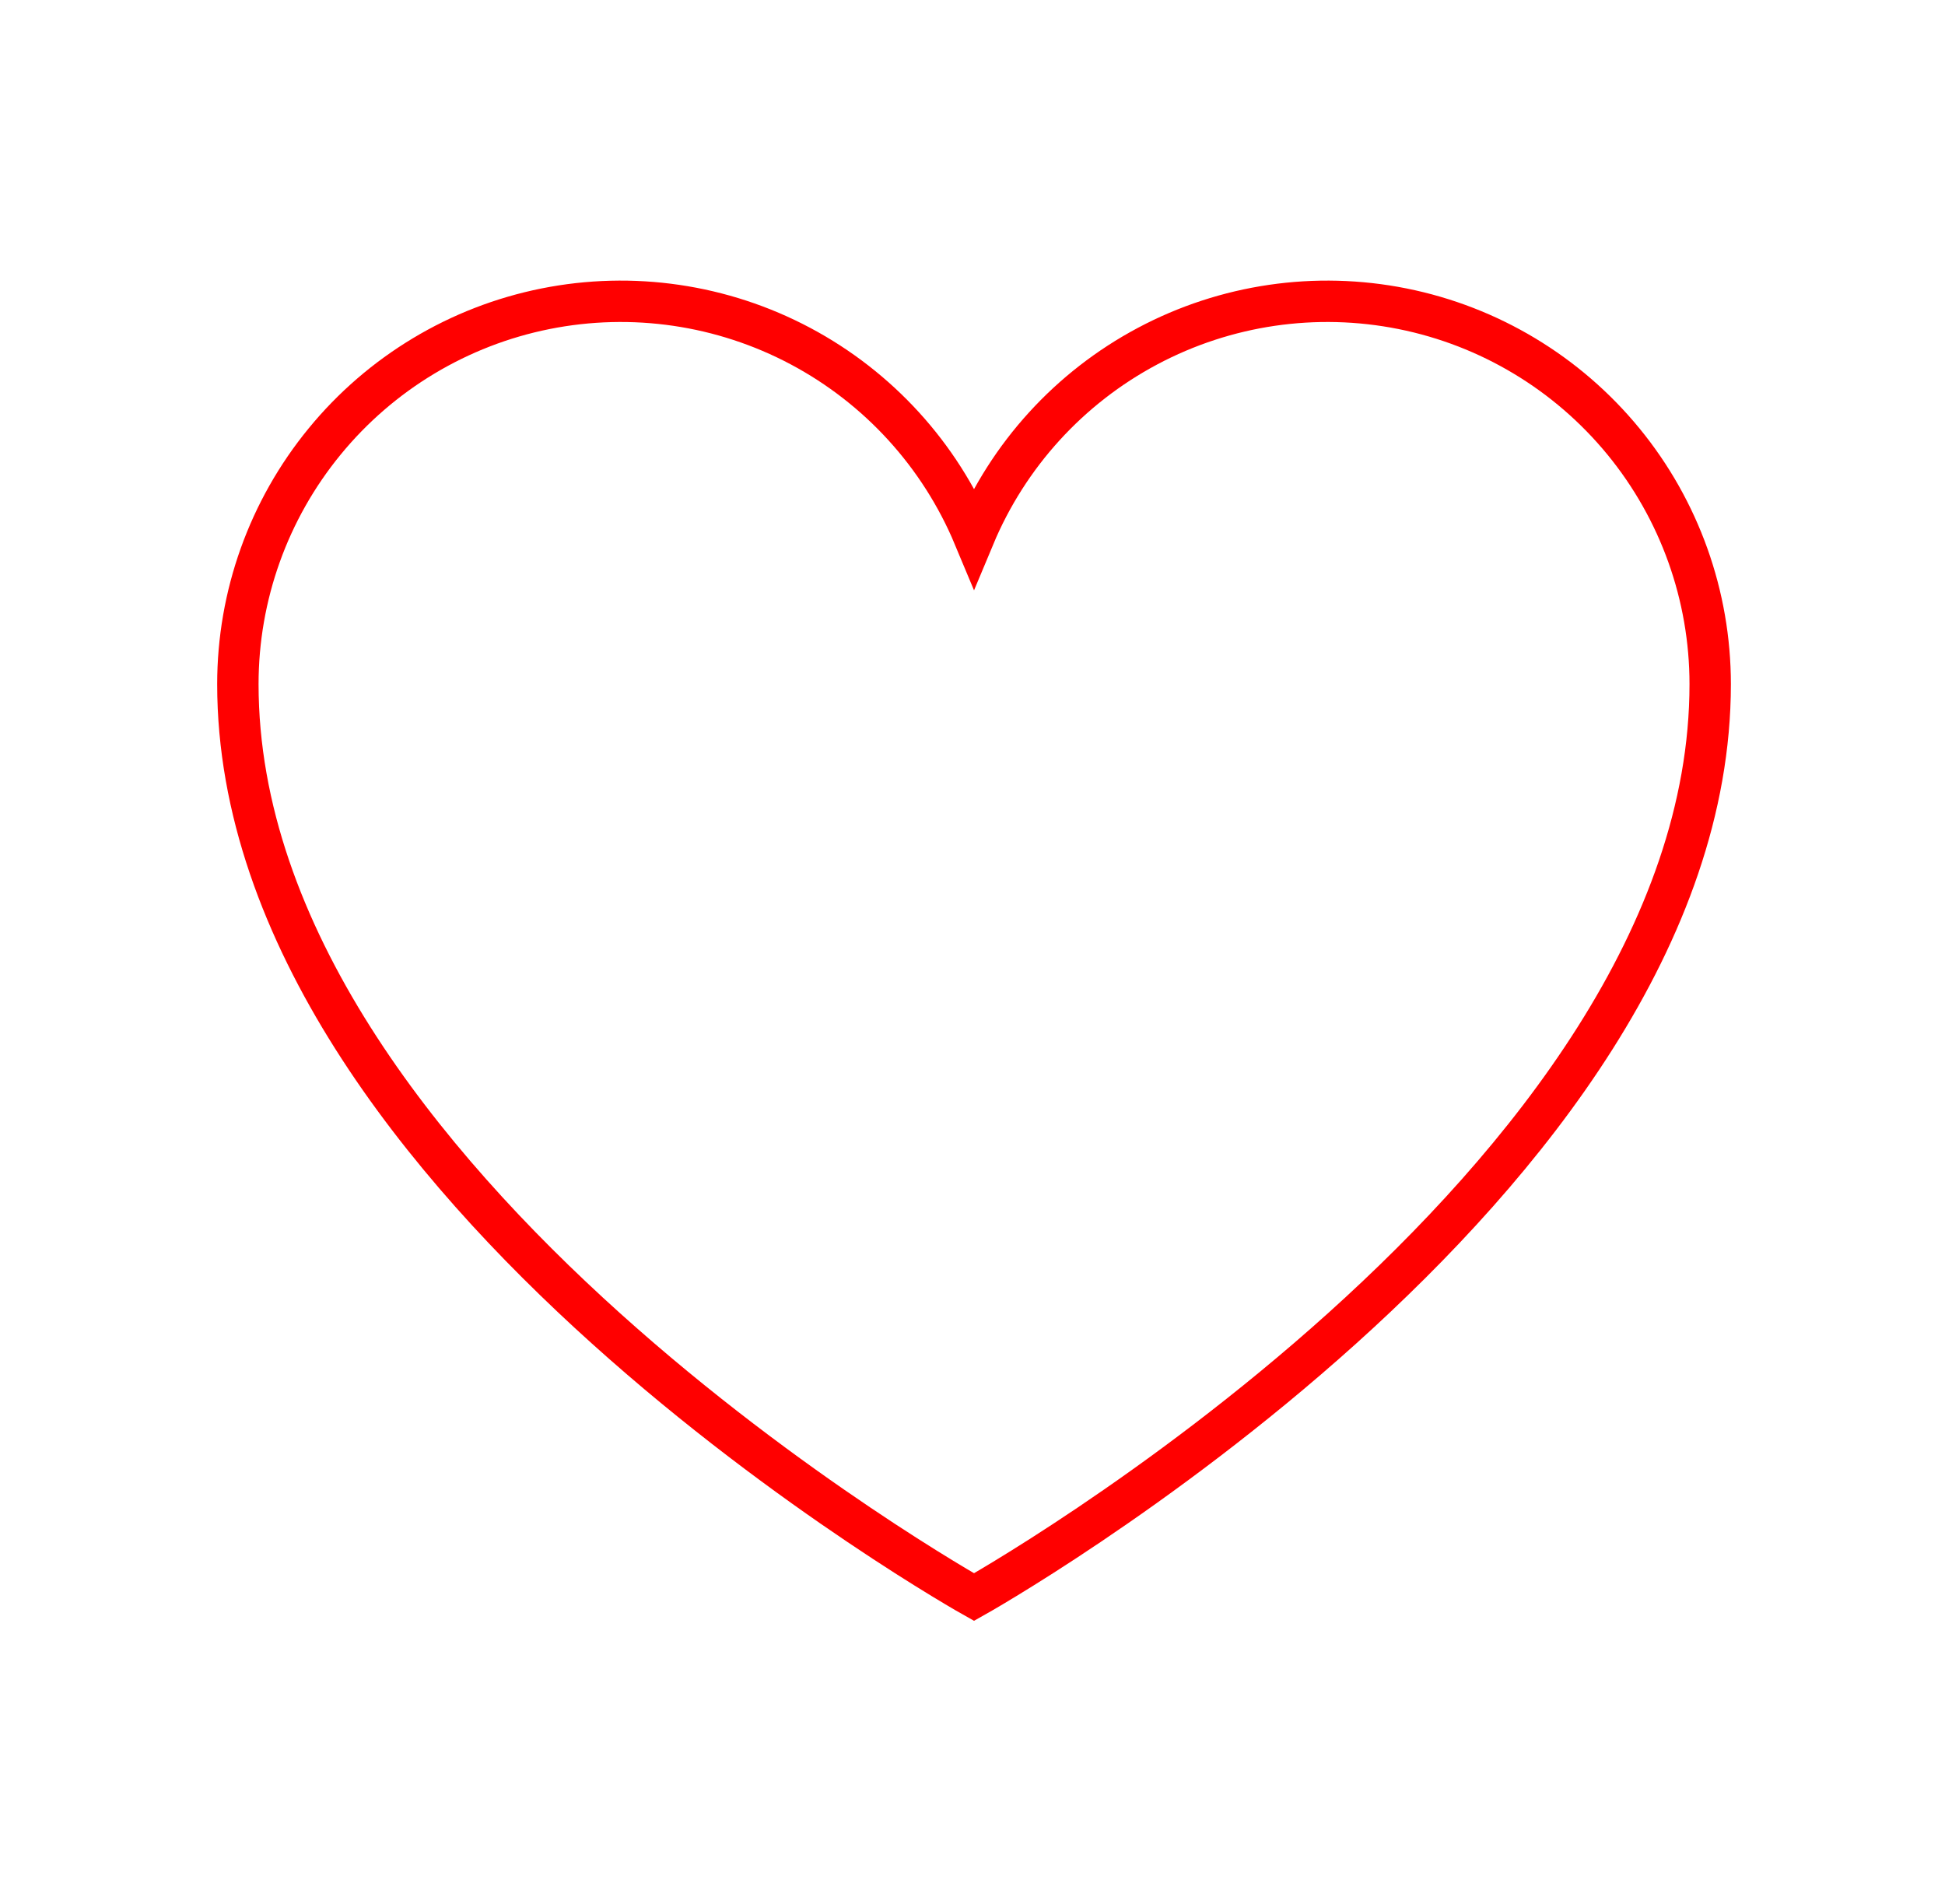 <svg width="47" height="46" viewBox="0 0 47 46" fill="none" xmlns="http://www.w3.org/2000/svg">
<path d="M23.537 38.588C23.537 38.588 5.748 28.627 5.748 16.53C5.748 14.392 6.489 12.32 7.845 10.667C9.2 9.013 11.086 7.88 13.182 7.46C15.279 7.04 17.456 7.359 19.344 8.363C21.231 9.367 22.713 10.993 23.537 12.966L23.537 12.966C24.361 10.993 25.843 9.367 27.731 8.363C29.618 7.359 31.795 7.04 33.892 7.46C35.988 7.88 37.874 9.013 39.23 10.667C40.585 12.32 41.326 14.392 41.326 16.53C41.326 28.627 23.537 38.588 23.537 38.588Z" stroke="#FF0000" strokeWidth="3.036" strokeLinecap="round" strokeLinejoin="round"/>
</svg>
